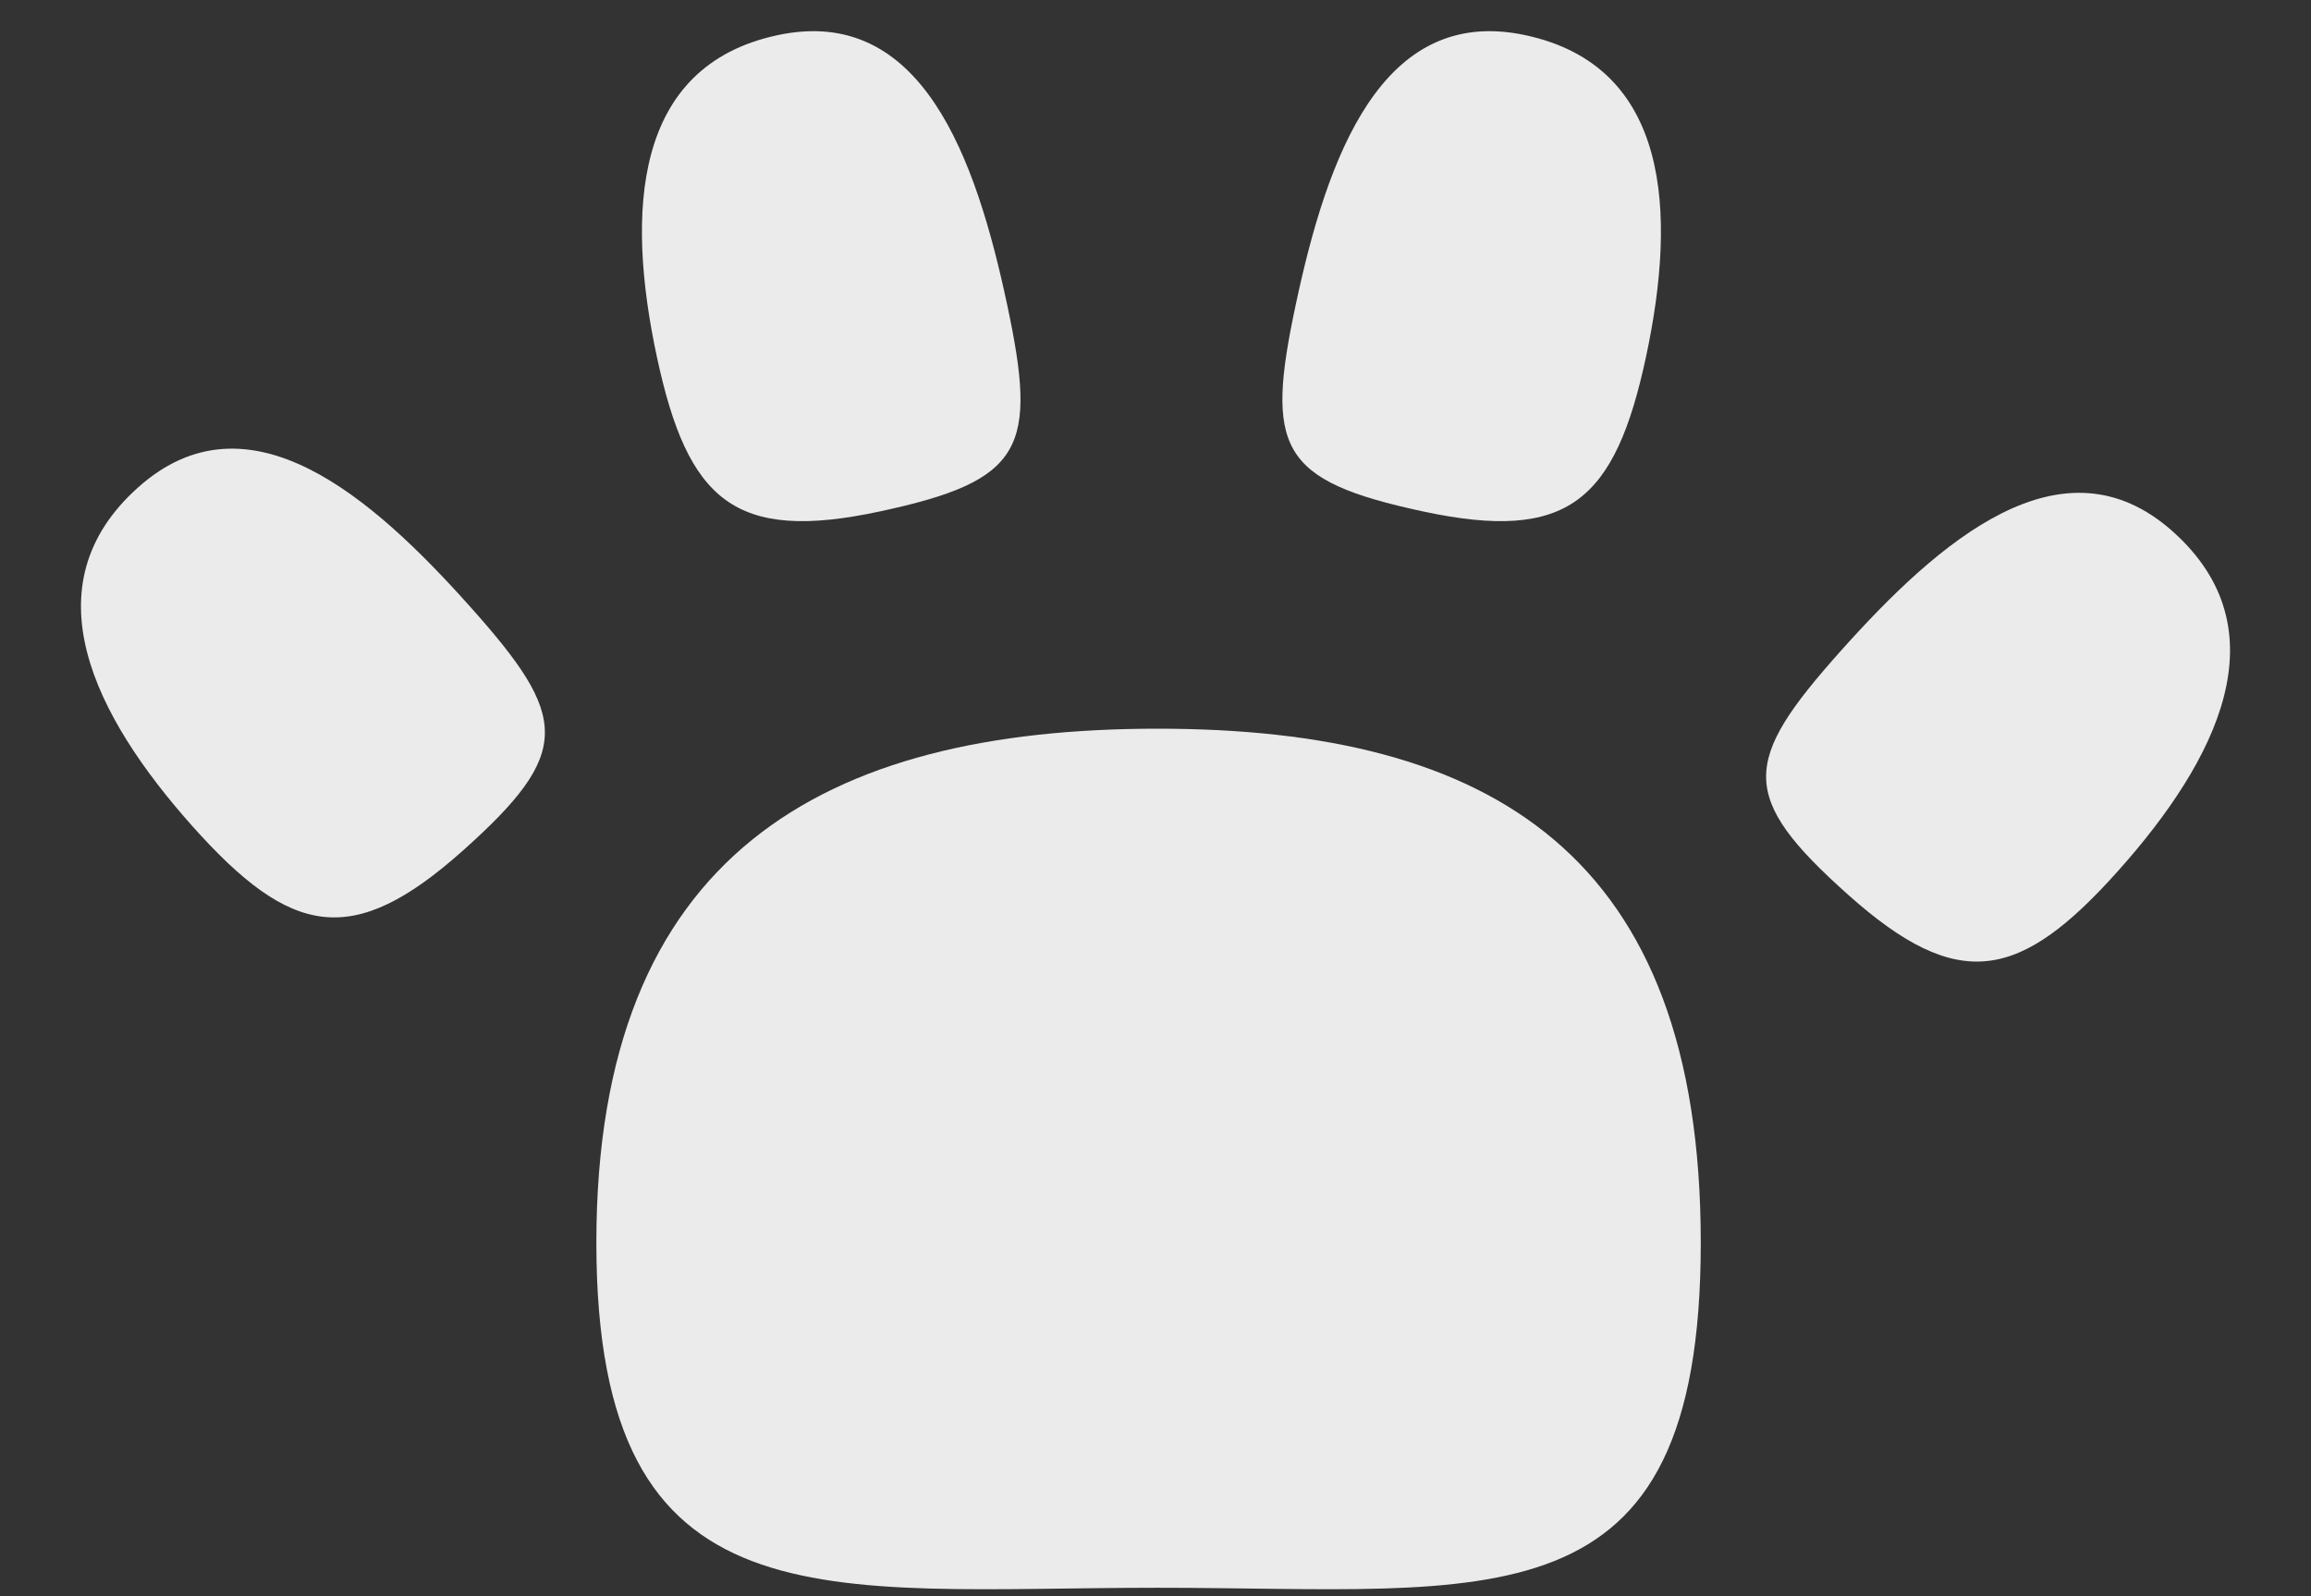 <svg width="55" height="38" viewBox="0 0 55 38" fill="none" xmlns="http://www.w3.org/2000/svg">
<rect x="0" y="0" width="55" height="38" fill="#333333" stroke="none"/>
<g opacity="0.9">
<path d="M40.477 29.584C40.477 38.842 35.483 37.798 27.55 37.798C19.618 37.798 14.193 38.842 14.193 29.584C14.193 20.326 19.618 17.347 27.55 17.347C35.483 17.347 40.477 20.326 40.477 29.584Z" fill="white"/>
<path d="M11.197 14.451C13.54 17.076 13.637 17.91 11.012 20.253C8.386 22.596 6.925 22.296 4.582 19.671C2.239 17.045 0.665 13.943 3.29 11.6C5.916 9.257 8.854 11.825 11.197 14.451Z" fill="white"/>
<path d="M43.803 15.502C41.46 18.128 41.363 18.961 43.988 21.304C46.614 23.647 48.075 23.348 50.418 20.722C52.761 18.097 54.335 14.995 51.71 12.652C49.084 10.309 46.146 12.877 43.803 15.502Z" fill="white"/>
<path d="M23.964 7.228C24.7 10.669 24.372 11.441 20.931 12.177C17.489 12.913 16.368 11.93 15.632 8.489C14.896 5.047 15.064 1.573 18.505 0.837C21.947 0.101 23.228 3.787 23.964 7.228Z" fill="white"/>
<path d="M30.843 7.228C30.107 10.669 30.435 11.441 33.876 12.177C37.317 12.913 38.438 11.93 39.175 8.489C39.91 5.047 39.743 1.573 36.301 0.837C32.86 0.101 31.579 3.787 30.843 7.228Z" fill="white"/>
</g>
</svg>
